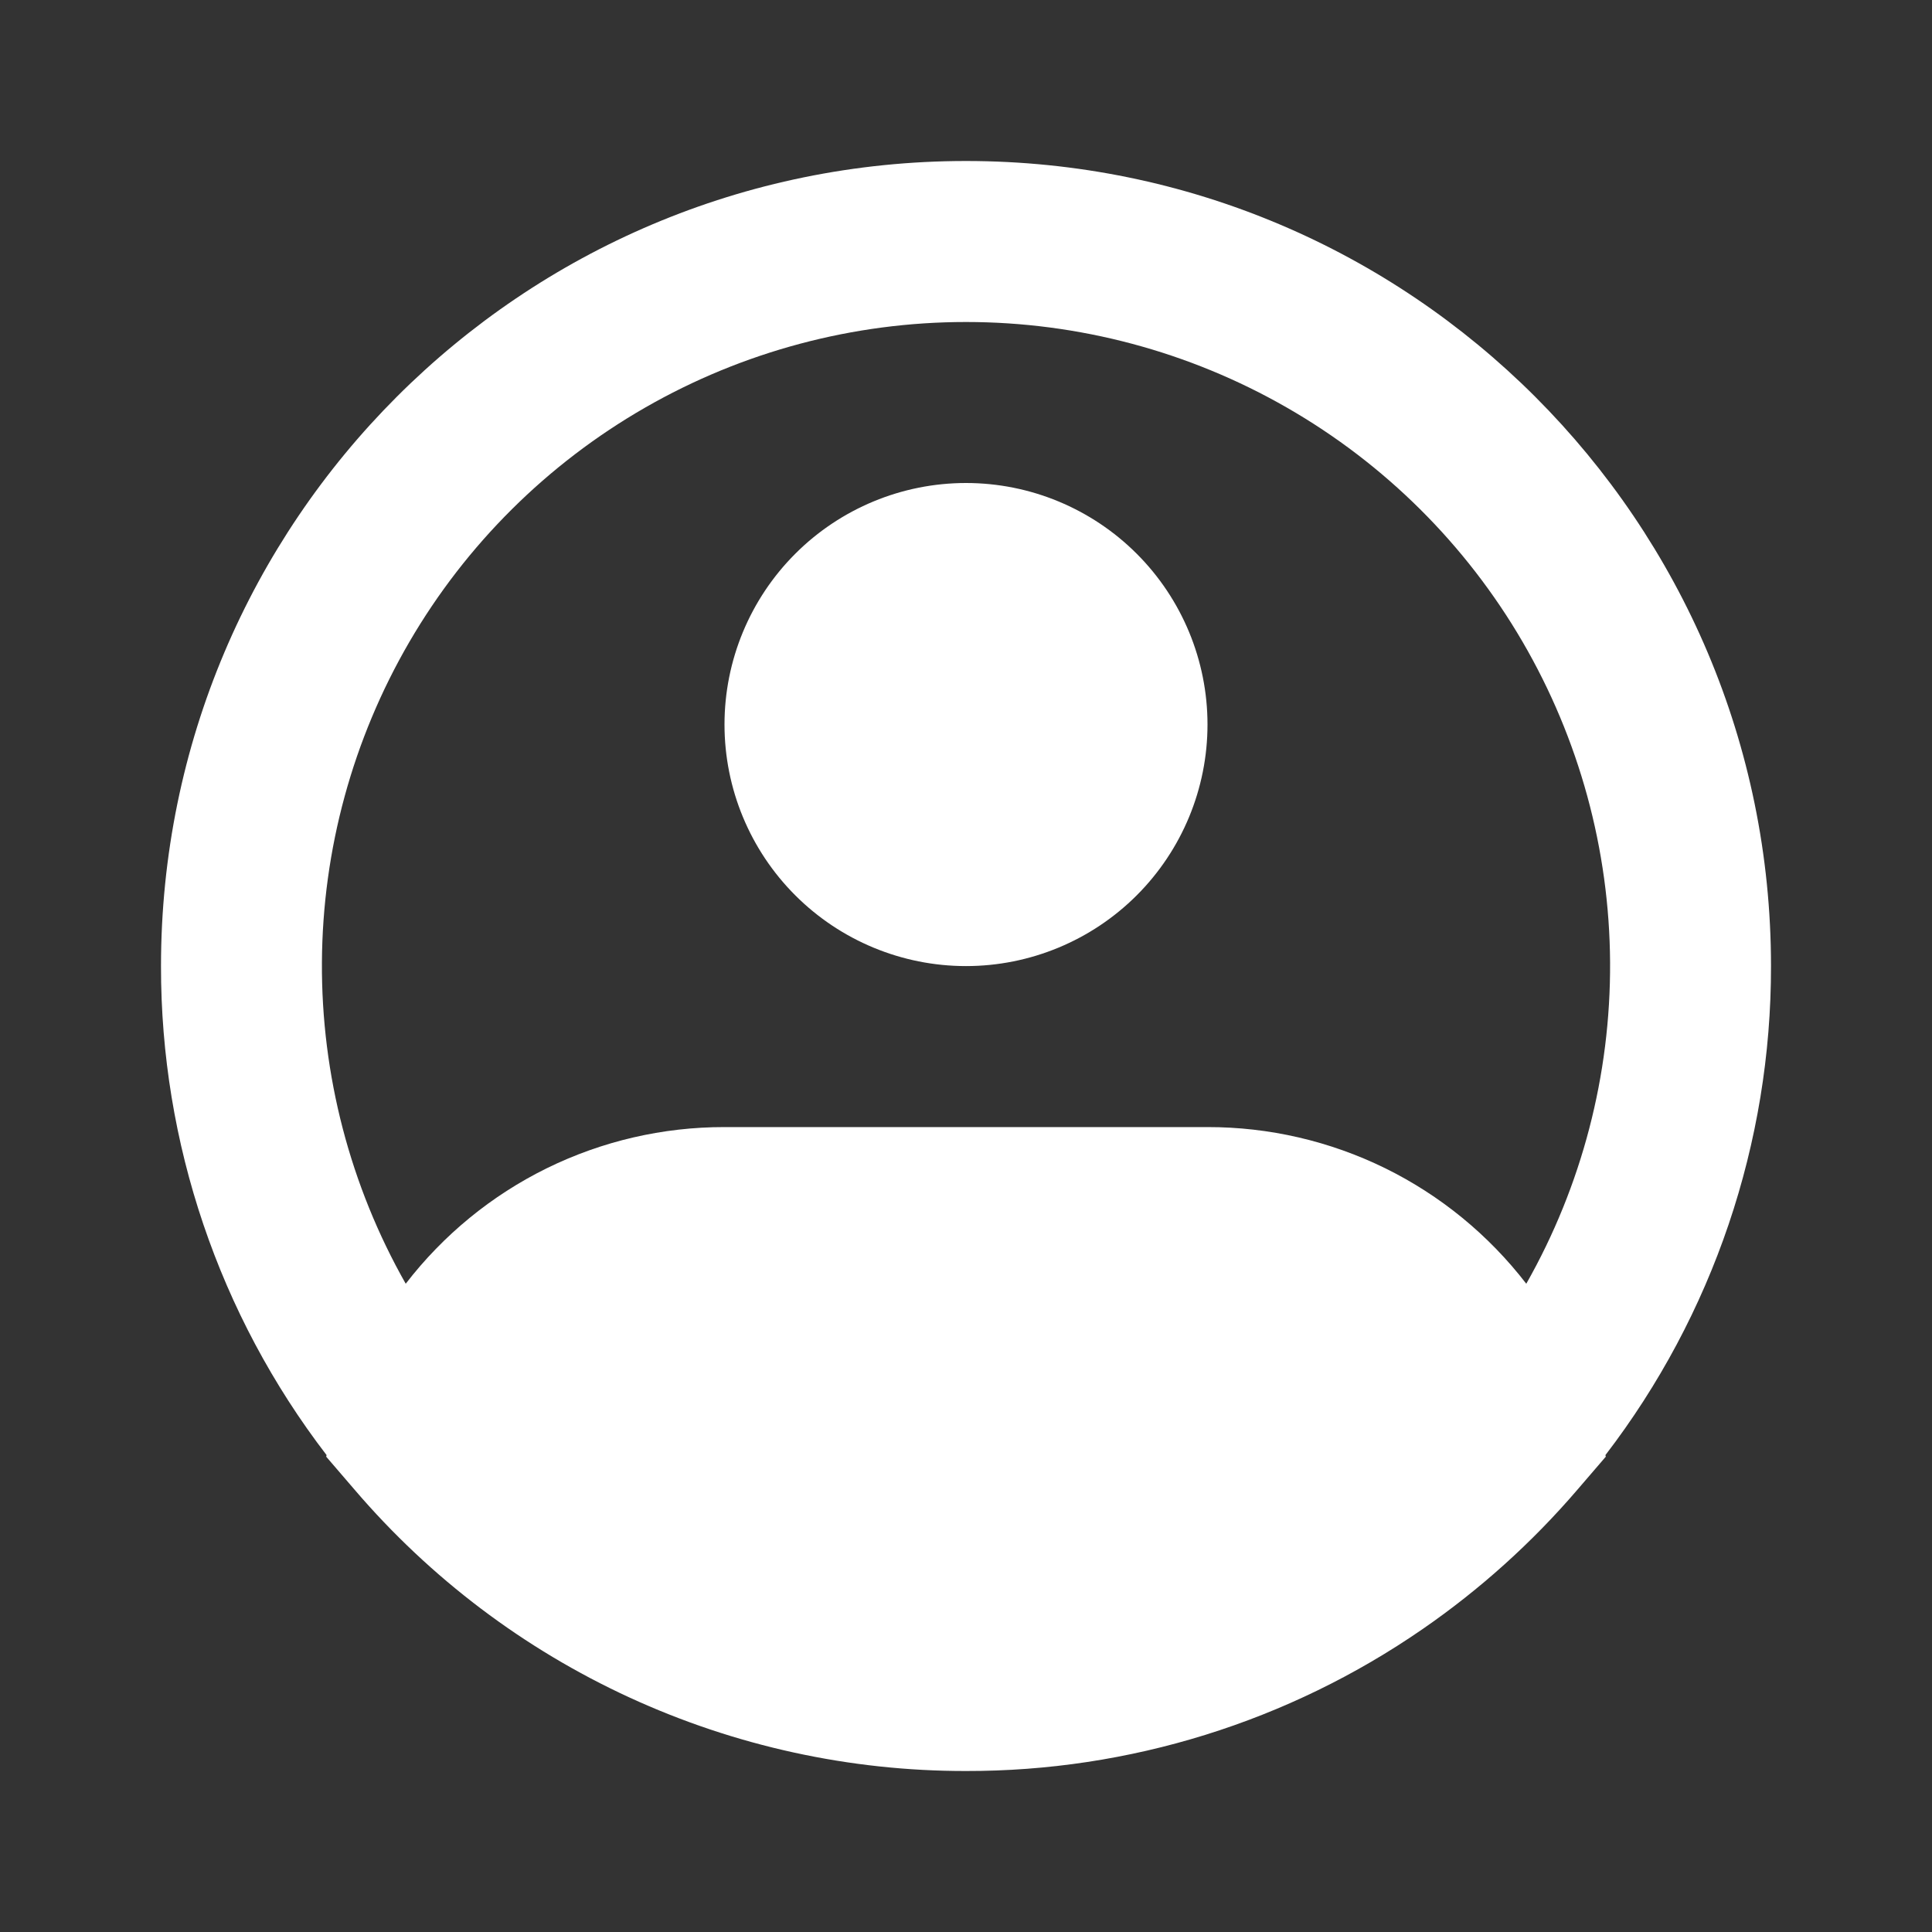 <svg width="24" height="24" viewBox="0 0 24 24" fill="none" xmlns="http://www.w3.org/2000/svg">
<rect x="0" y="0" width="24" height="24" fill="#333333" stroke="none"/>
<g id="iconamoon:profile-circle-fill">
<path id="Vector" fill-rule="evenodd" clip-rule="evenodd" d="M12 4C10.601 4 9.226 4.367 8.013 5.064C6.8 5.761 5.79 6.764 5.086 7.973C4.382 9.182 4.007 10.555 3.999 11.954C3.991 13.354 4.35 14.73 5.04 15.947C5.507 15.341 6.106 14.85 6.793 14.512C7.48 14.175 8.235 14 9 14.001H15C15.765 14 16.52 14.175 17.207 14.512C17.894 14.85 18.493 15.341 18.96 15.947C19.65 14.73 20.009 13.354 20.001 11.954C19.993 10.555 19.618 9.182 18.914 7.973C18.21 6.764 17.201 5.761 15.987 5.064C14.774 4.367 13.399 4 12 4ZM19.943 18.076C21.28 16.334 22.003 14.197 22 12.001C22 6.477 17.523 2 12 2C6.477 2 2 6.477 2 12.001C1.997 14.197 2.72 16.334 4.057 18.076L4.052 18.095L4.407 18.508C5.345 19.604 6.509 20.484 7.82 21.087C9.131 21.69 10.557 22.002 12 22C14.027 22.004 16.007 21.388 17.675 20.235C18.386 19.744 19.031 19.163 19.593 18.508L19.948 18.095L19.943 18.076ZM12 6C11.204 6 10.441 6.317 9.879 6.879C9.316 7.442 9 8.205 9 9C9 9.796 9.316 10.559 9.879 11.122C10.441 11.684 11.204 12.001 12 12.001C12.796 12.001 13.559 11.684 14.121 11.122C14.684 10.559 15 9.796 15 9C15 8.205 14.684 7.442 14.121 6.879C13.559 6.317 12.796 6 12 6Z" fill="white"/>
</g>
</svg>
